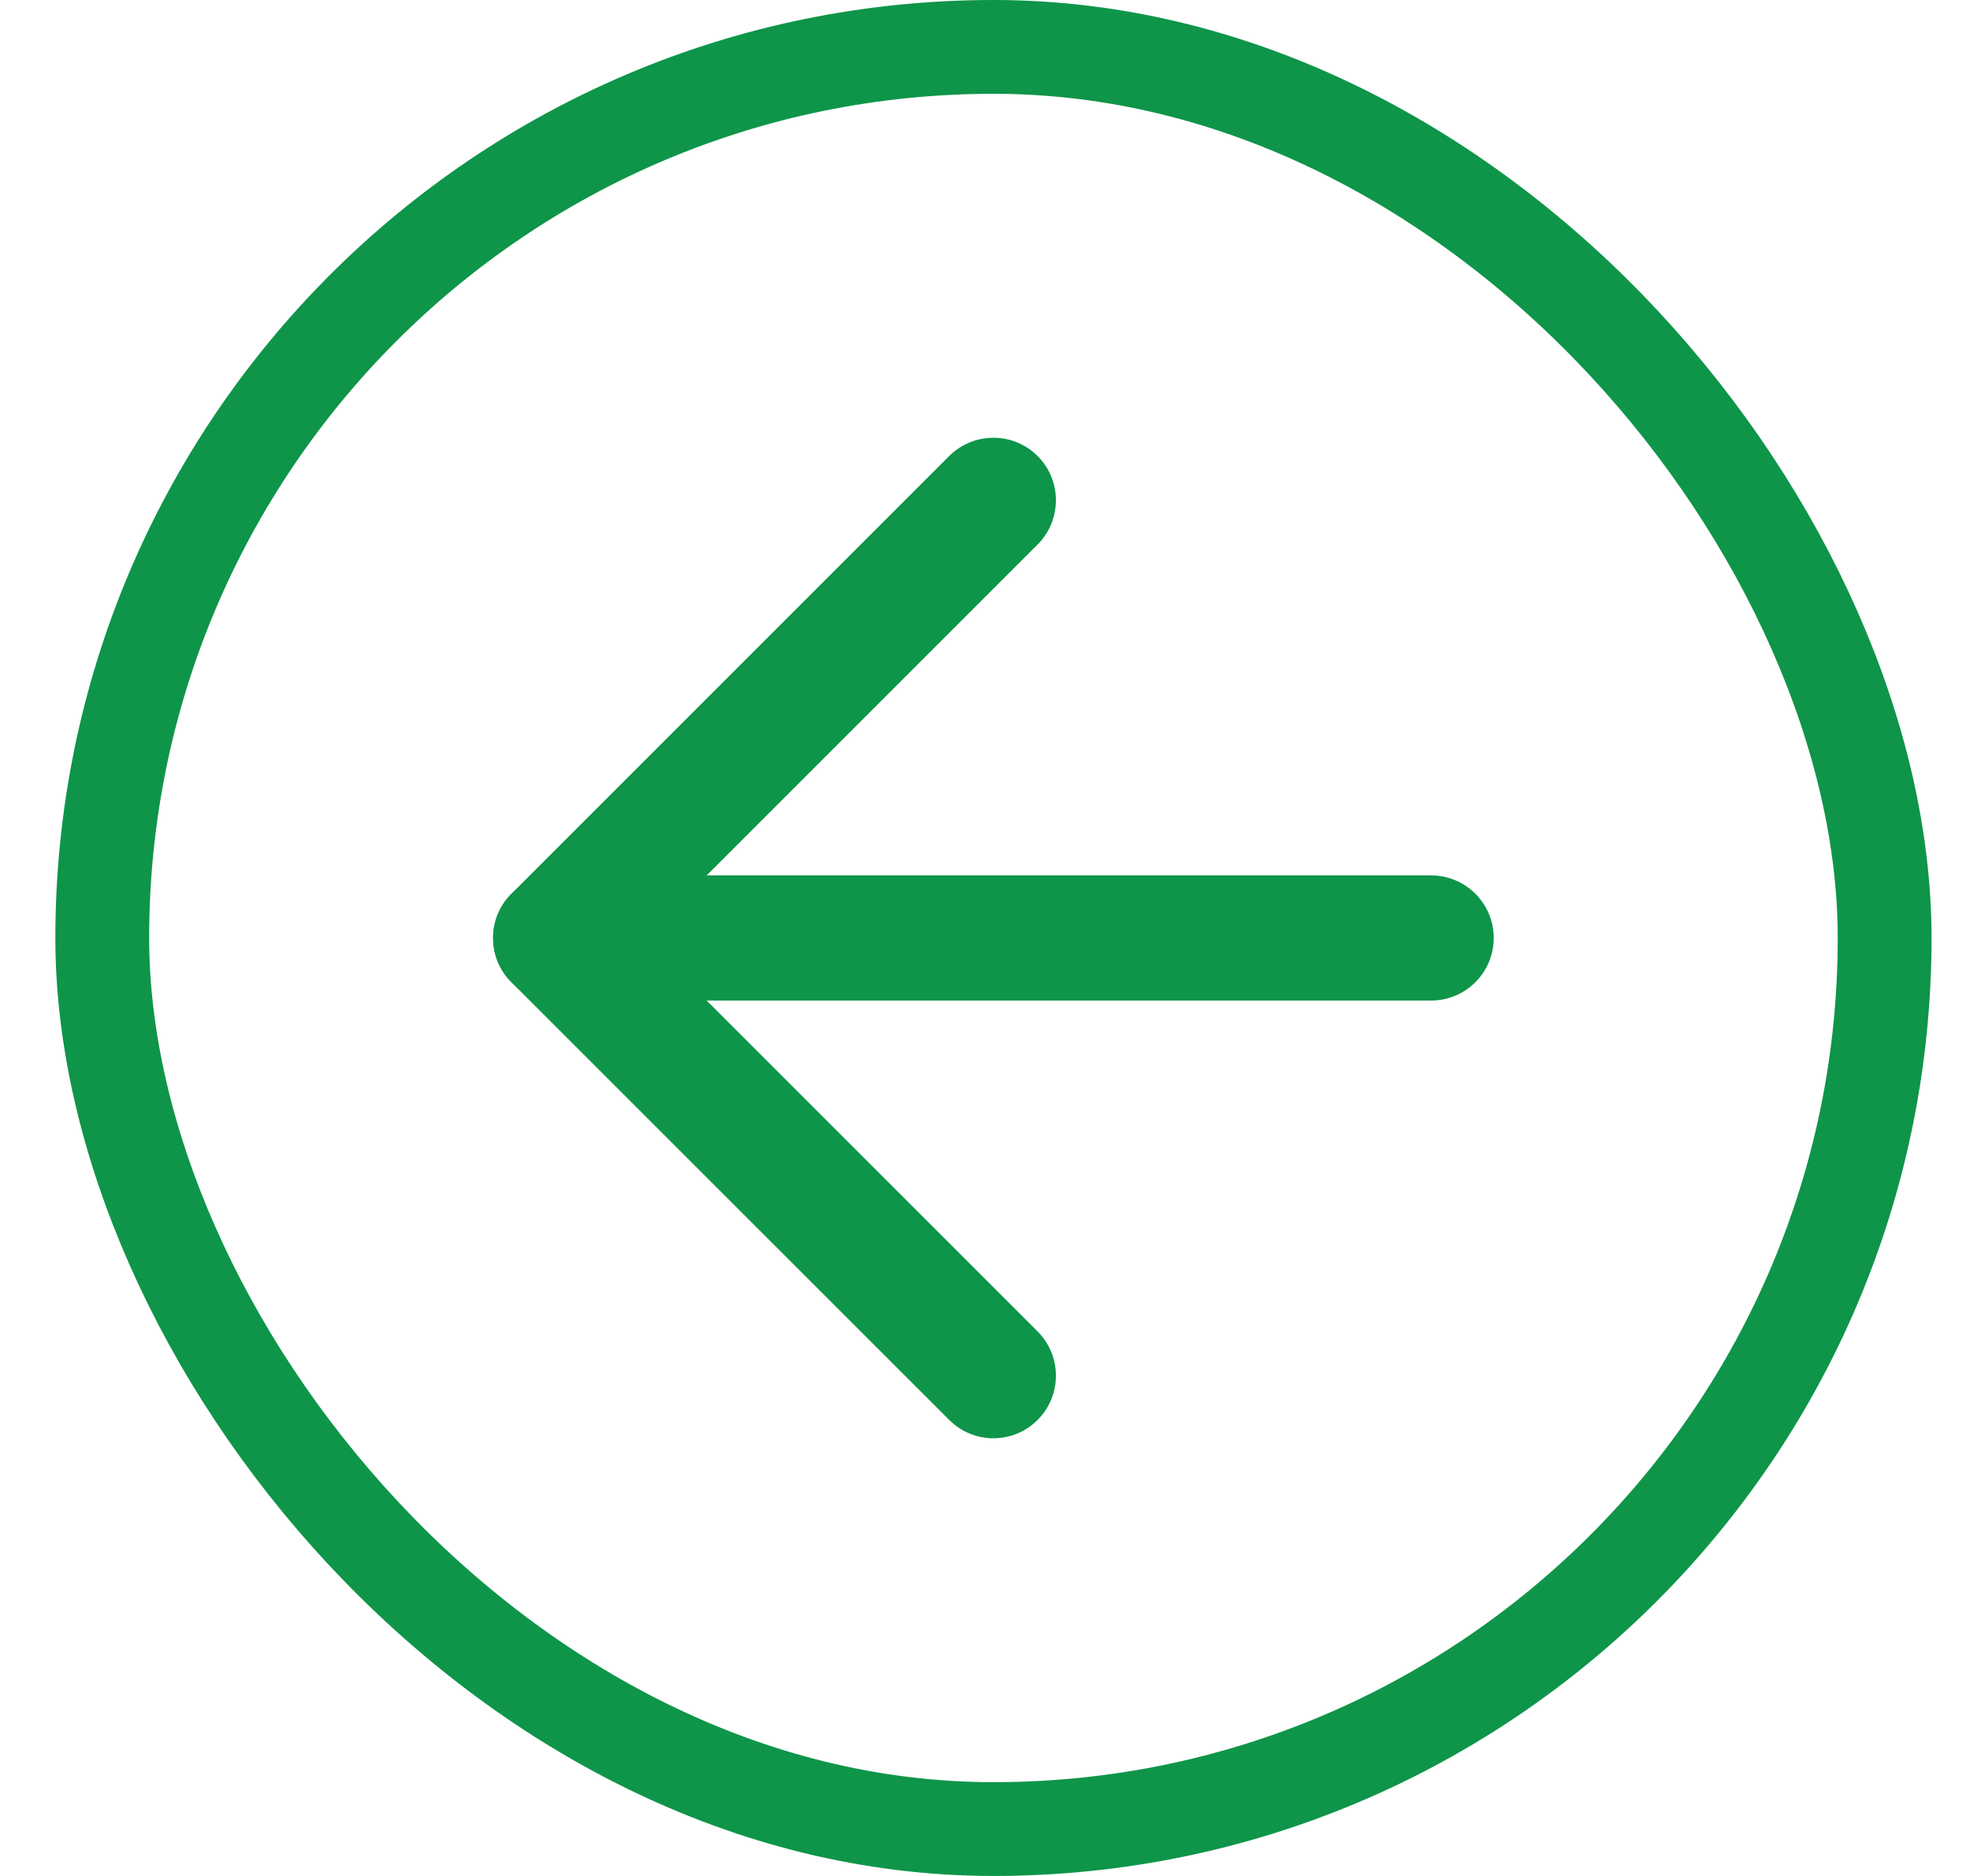 <svg width="21" height="20" viewBox="0 0 21 20" fill="none" xmlns="http://www.w3.org/2000/svg">
<g clip-path="url(#clip0_732_23727)">
<path fill-rule="evenodd" clip-rule="evenodd" d="M5.256 10C5.256 9.632 5.555 9.333 5.923 9.333H15.256C15.624 9.333 15.923 9.632 15.923 10C15.923 10.368 15.624 10.667 15.256 10.667H5.923C5.555 10.667 5.256 10.368 5.256 10Z" fill="#0E9549"/>
<path fill-rule="evenodd" clip-rule="evenodd" d="M11.061 4.862C11.321 5.122 11.321 5.544 11.061 5.805L6.866 10L11.061 14.195C11.321 14.456 11.321 14.878 11.061 15.138C10.801 15.399 10.379 15.399 10.118 15.138L5.452 10.472C5.191 10.211 5.191 9.789 5.452 9.529L10.118 4.862C10.379 4.602 10.801 4.602 11.061 4.862Z" fill="#0E9549"/>
</g>
<rect x="1.09" y="0.5" width="19" height="19" rx="9.5" stroke="#0E9549"/>
<defs>
<clipPath id="clip0_732_23727">
<rect x="0.59" width="20" height="20" rx="10" fill="white"/>
</clipPath>
</defs>
</svg>
